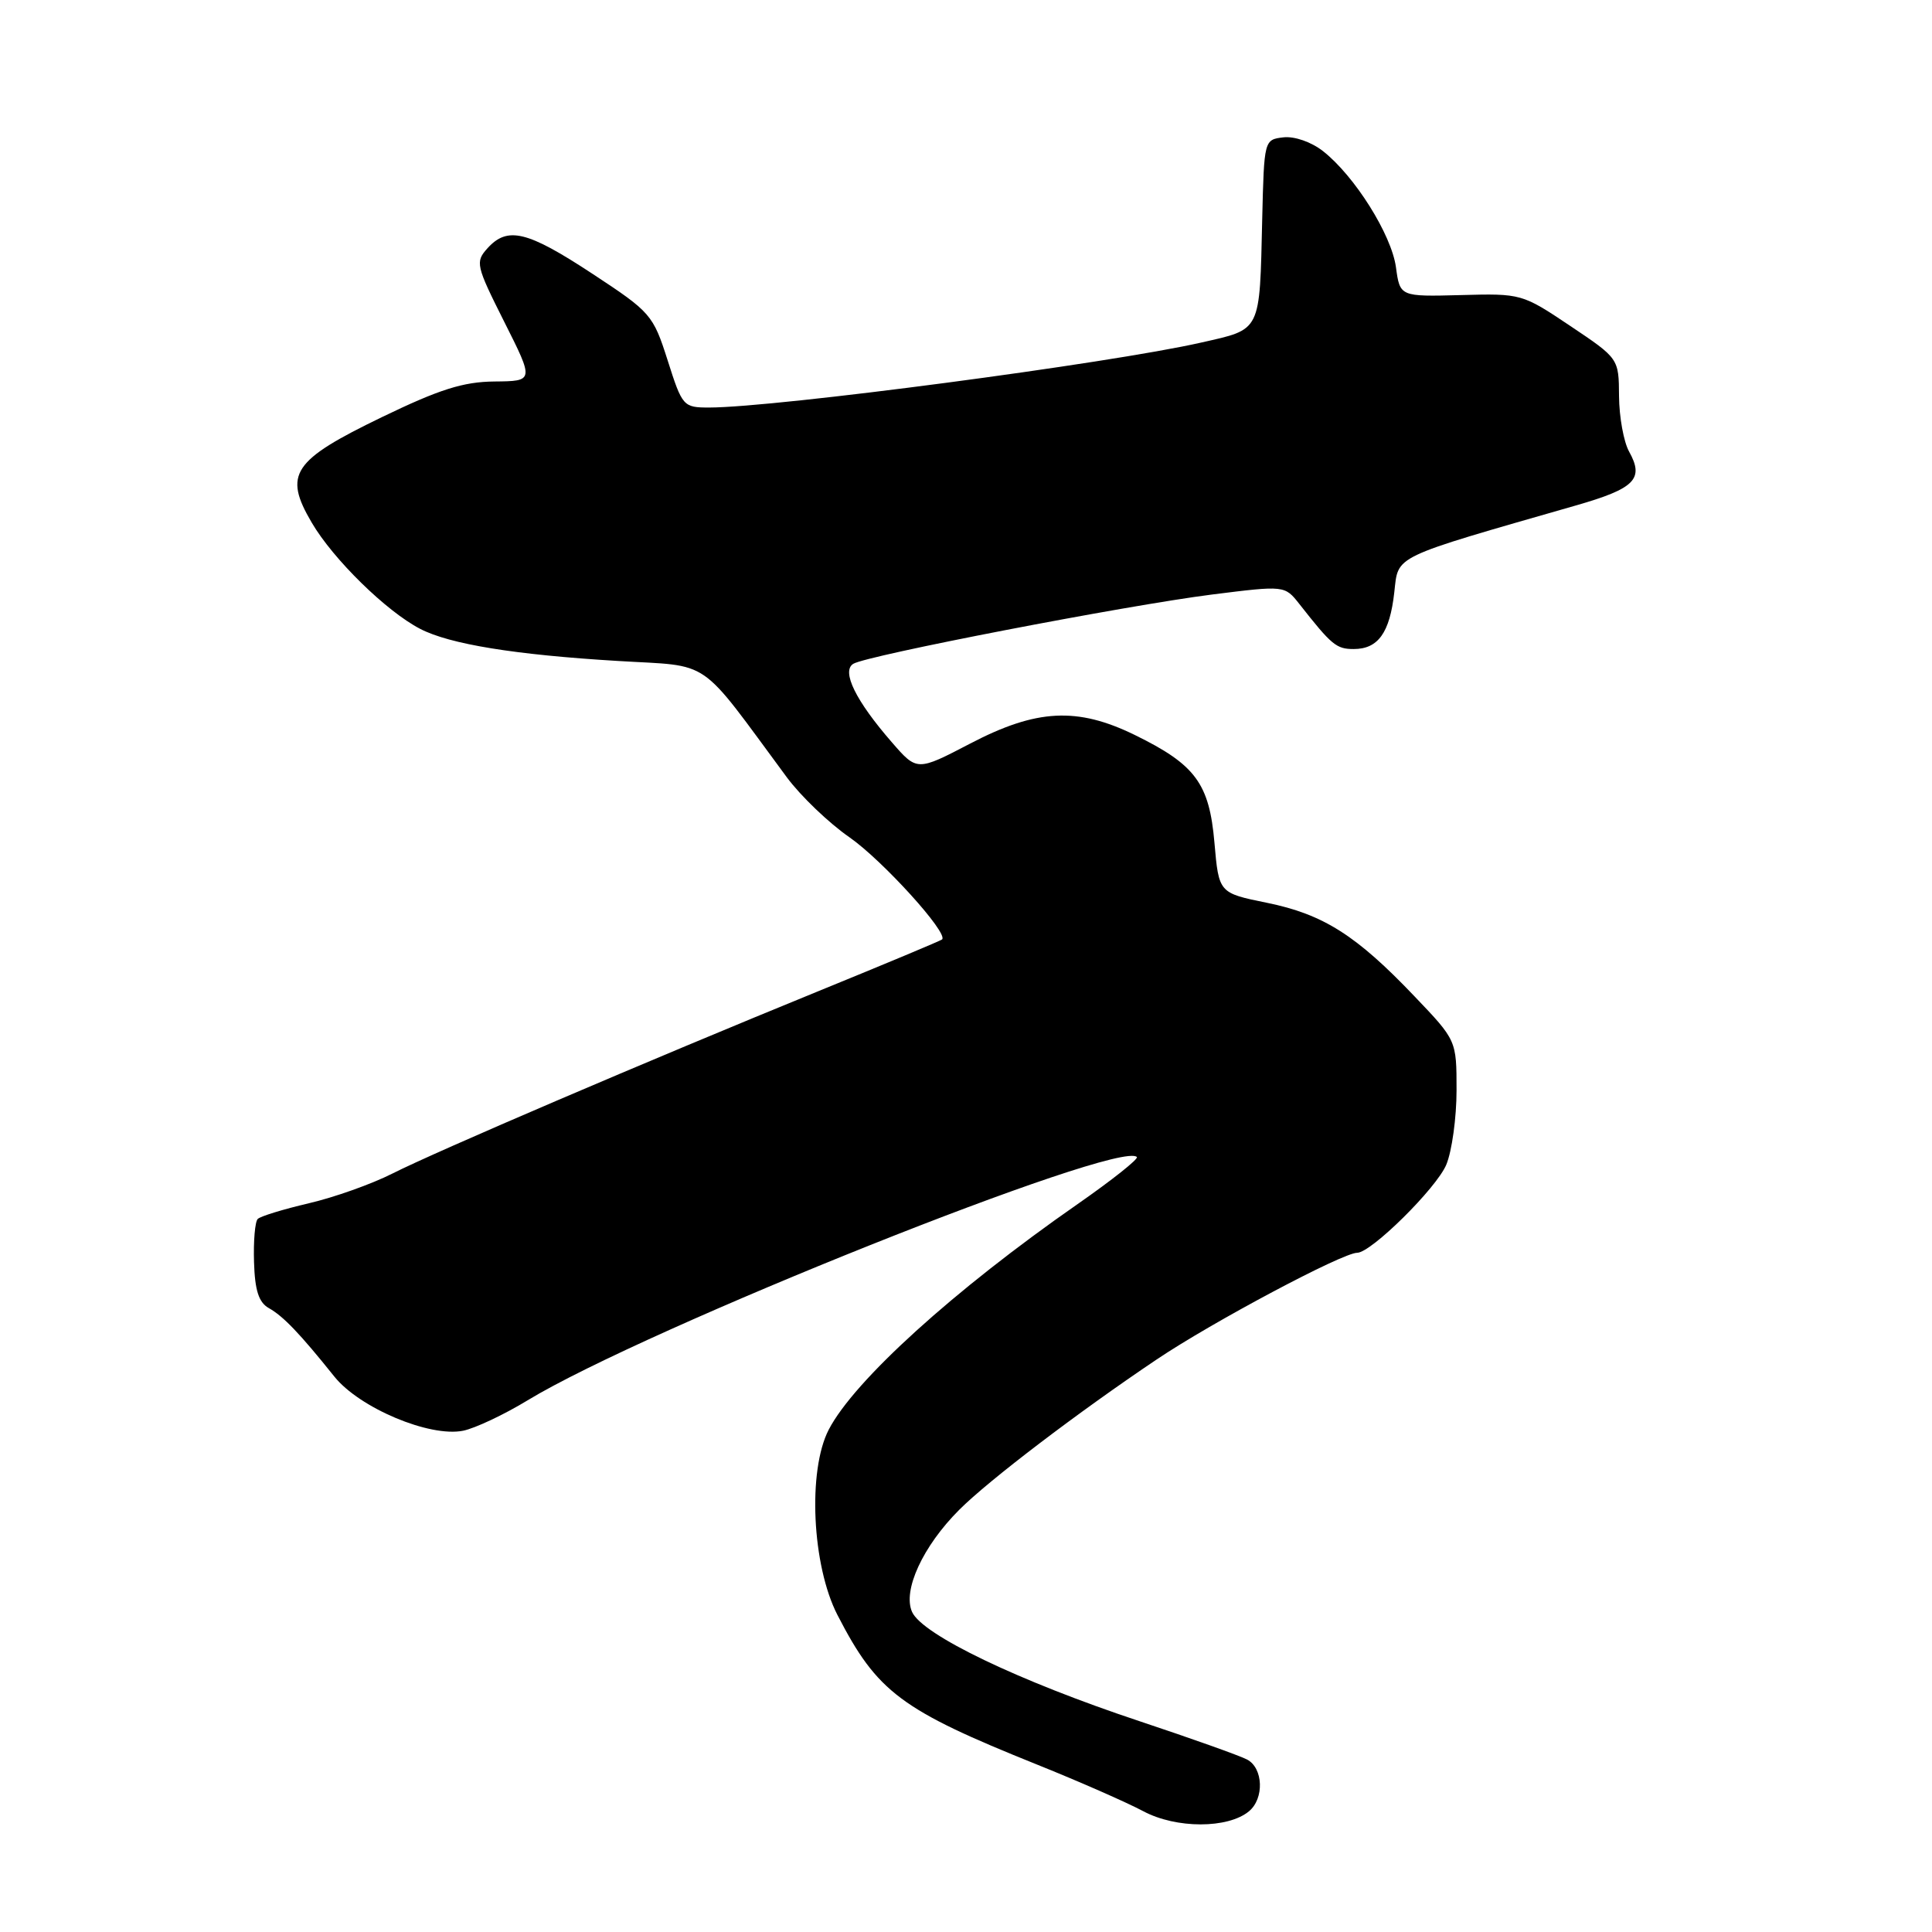 <?xml version="1.0" encoding="UTF-8" standalone="no"?>
<!DOCTYPE svg PUBLIC "-//W3C//DTD SVG 1.1//EN" "http://www.w3.org/Graphics/SVG/1.1/DTD/svg11.dtd" >
<svg xmlns="http://www.w3.org/2000/svg" xmlns:xlink="http://www.w3.org/1999/xlink" version="1.1" viewBox="0 0 256 256">
 <g >
 <path fill="currentColor"
d=" M 165.50 240.00 C 167.54 238.31 167.39 234.28 165.25 233.15 C 164.29 232.64 157.88 230.36 151.00 228.07 C 134.94 222.73 122.24 216.63 120.86 213.60 C 119.57 210.76 122.28 204.88 127.10 200.06 C 131.00 196.15 142.91 187.09 153.29 180.12 C 160.65 175.17 177.90 166.00 179.83 166.00 C 181.68 166.00 190.33 157.45 191.64 154.33 C 192.39 152.53 193.00 148.09 193.00 144.46 C 193.00 137.85 193.00 137.85 187.43 132.02 C 179.72 123.92 175.33 121.15 167.90 119.63 C 161.50 118.33 161.50 118.33 160.92 111.66 C 160.24 103.81 158.40 101.32 150.37 97.39 C 142.74 93.66 137.34 93.94 128.57 98.52 C 121.51 102.20 121.51 102.20 118.17 98.35 C 113.39 92.86 111.47 88.95 113.06 87.96 C 114.86 86.85 149.16 80.23 160.58 78.78 C 170.23 77.57 170.23 77.57 172.17 80.03 C 176.46 85.49 177.07 86.00 179.37 86.00 C 182.61 86.00 184.15 83.85 184.75 78.49 C 185.32 73.51 184.19 74.05 208.80 66.98 C 216.65 64.73 217.89 63.47 215.86 59.83 C 215.15 58.55 214.55 55.25 214.53 52.50 C 214.50 47.50 214.50 47.50 208.07 43.19 C 201.70 38.92 201.57 38.88 193.57 39.10 C 185.50 39.31 185.50 39.31 184.97 35.40 C 184.37 31.08 179.51 23.33 175.31 20.03 C 173.76 18.81 171.52 18.03 170.05 18.20 C 167.51 18.50 167.50 18.56 167.25 29.00 C 166.90 44.15 167.18 43.57 159.17 45.39 C 146.99 48.16 102.81 53.99 93.98 54.00 C 90.54 54.00 90.41 53.86 88.47 47.76 C 86.54 41.71 86.24 41.36 78.49 36.27 C 69.85 30.59 67.25 29.96 64.59 32.90 C 62.96 34.71 63.06 35.17 66.82 42.65 C 70.77 50.50 70.77 50.50 65.52 50.55 C 61.37 50.59 58.23 51.59 50.63 55.26 C 38.74 61.01 37.53 62.82 41.30 69.24 C 44.14 74.10 51.21 81.02 55.68 83.33 C 59.60 85.36 68.20 86.76 81.86 87.58 C 94.50 88.35 92.32 86.85 104.26 103.00 C 106.09 105.47 109.82 109.05 112.55 110.94 C 116.92 113.98 125.71 123.66 124.83 124.48 C 124.65 124.65 117.30 127.72 108.50 131.31 C 85.89 140.54 57.81 152.56 51.98 155.51 C 49.26 156.89 44.28 158.66 40.92 159.44 C 37.55 160.23 34.50 161.16 34.15 161.52 C 33.79 161.88 33.57 164.45 33.66 167.24 C 33.77 170.99 34.29 172.58 35.62 173.33 C 37.53 174.40 39.71 176.67 44.30 182.40 C 47.64 186.56 56.92 190.47 61.36 189.58 C 62.94 189.26 66.79 187.45 69.91 185.55 C 85.52 176.07 148.32 150.98 150.64 153.31 C 150.89 153.56 147.36 156.36 142.80 159.54 C 126.39 170.96 113.17 182.95 109.81 189.44 C 107.00 194.87 107.59 207.44 110.97 214.00 C 116.24 224.23 119.35 226.56 137.50 233.85 C 143.00 236.06 149.30 238.83 151.50 240.00 C 155.85 242.32 162.71 242.32 165.50 240.00 Z "/>
</g>
</svg>